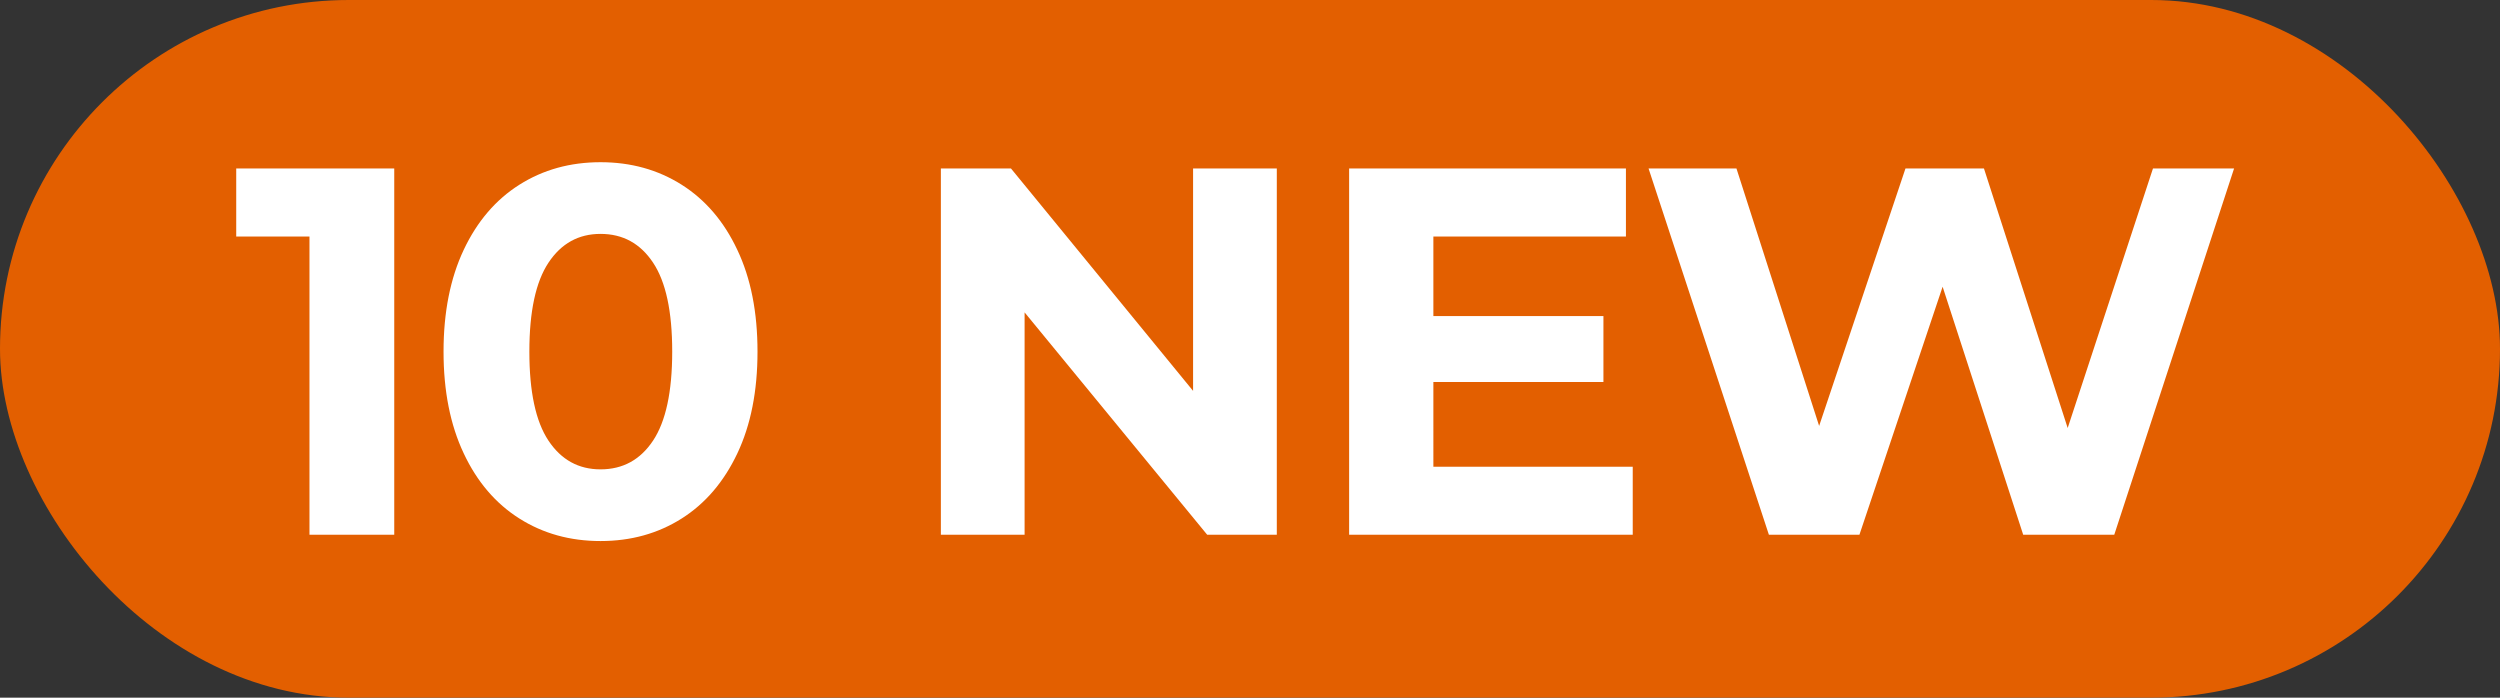 <svg
  xmlns='http://www.w3.org/2000/svg'
  width='43'
  height='12'
  viewBox='0 0 43 12'
>
  <rect x="0" y="0" width="43" height="12" fill="#333333" stroke="none"/>
  <g fill='none' fill-rule='evenodd'>
    <rect width='43' height='12' fill='#E35F00' rx='6' />
    <path
      fill='#FFF'
      fill-rule='nonzero'
      d='M6.781 9.198v-6.3H4.063v1.17h1.26v5.13h1.458zm3.548.108c.522 0 .987-.129 1.395-.387.408-.258.727-.632.958-1.12.232-.49.347-1.073.347-1.751 0-.678-.115-1.261-.347-1.75-.23-.49-.55-.863-.958-1.121-.408-.258-.873-.387-1.395-.387s-.987.129-1.395.387c-.408.258-.727.631-.958 1.12-.231.49-.347 1.073-.347 1.751 0 .678.116 1.261.347 1.75.23.49.55.863.958 1.121.408.258.873.387 1.395.387zm0-1.233c-.378 0-.677-.165-.896-.495-.219-.33-.328-.84-.328-1.53 0-.69.11-1.2.329-1.53.219-.33.517-.495.895-.495.384 0 .685.165.904.495.22.33.329.84.329 1.53 0 .69-.11 1.2-.329 1.53-.219.33-.52.495-.904.495zm7.294 1.125V5.373l3.141 3.825h1.197v-6.3h-1.44v3.825l-3.132-3.825h-1.206v6.3h1.44zm10.46 0v-1.17h-3.429V6.57h2.925V5.436h-2.925V4.068h3.312v-1.17h-4.761v6.3h4.878zm3.899 0l1.431-4.266 1.386 4.266h1.566l2.061-6.3h-1.395l-1.467 4.464-1.44-4.464h-1.35l-1.485 4.428-1.422-4.428h-1.512l2.07 6.3h1.557z'
    />
  </g>
</svg>
